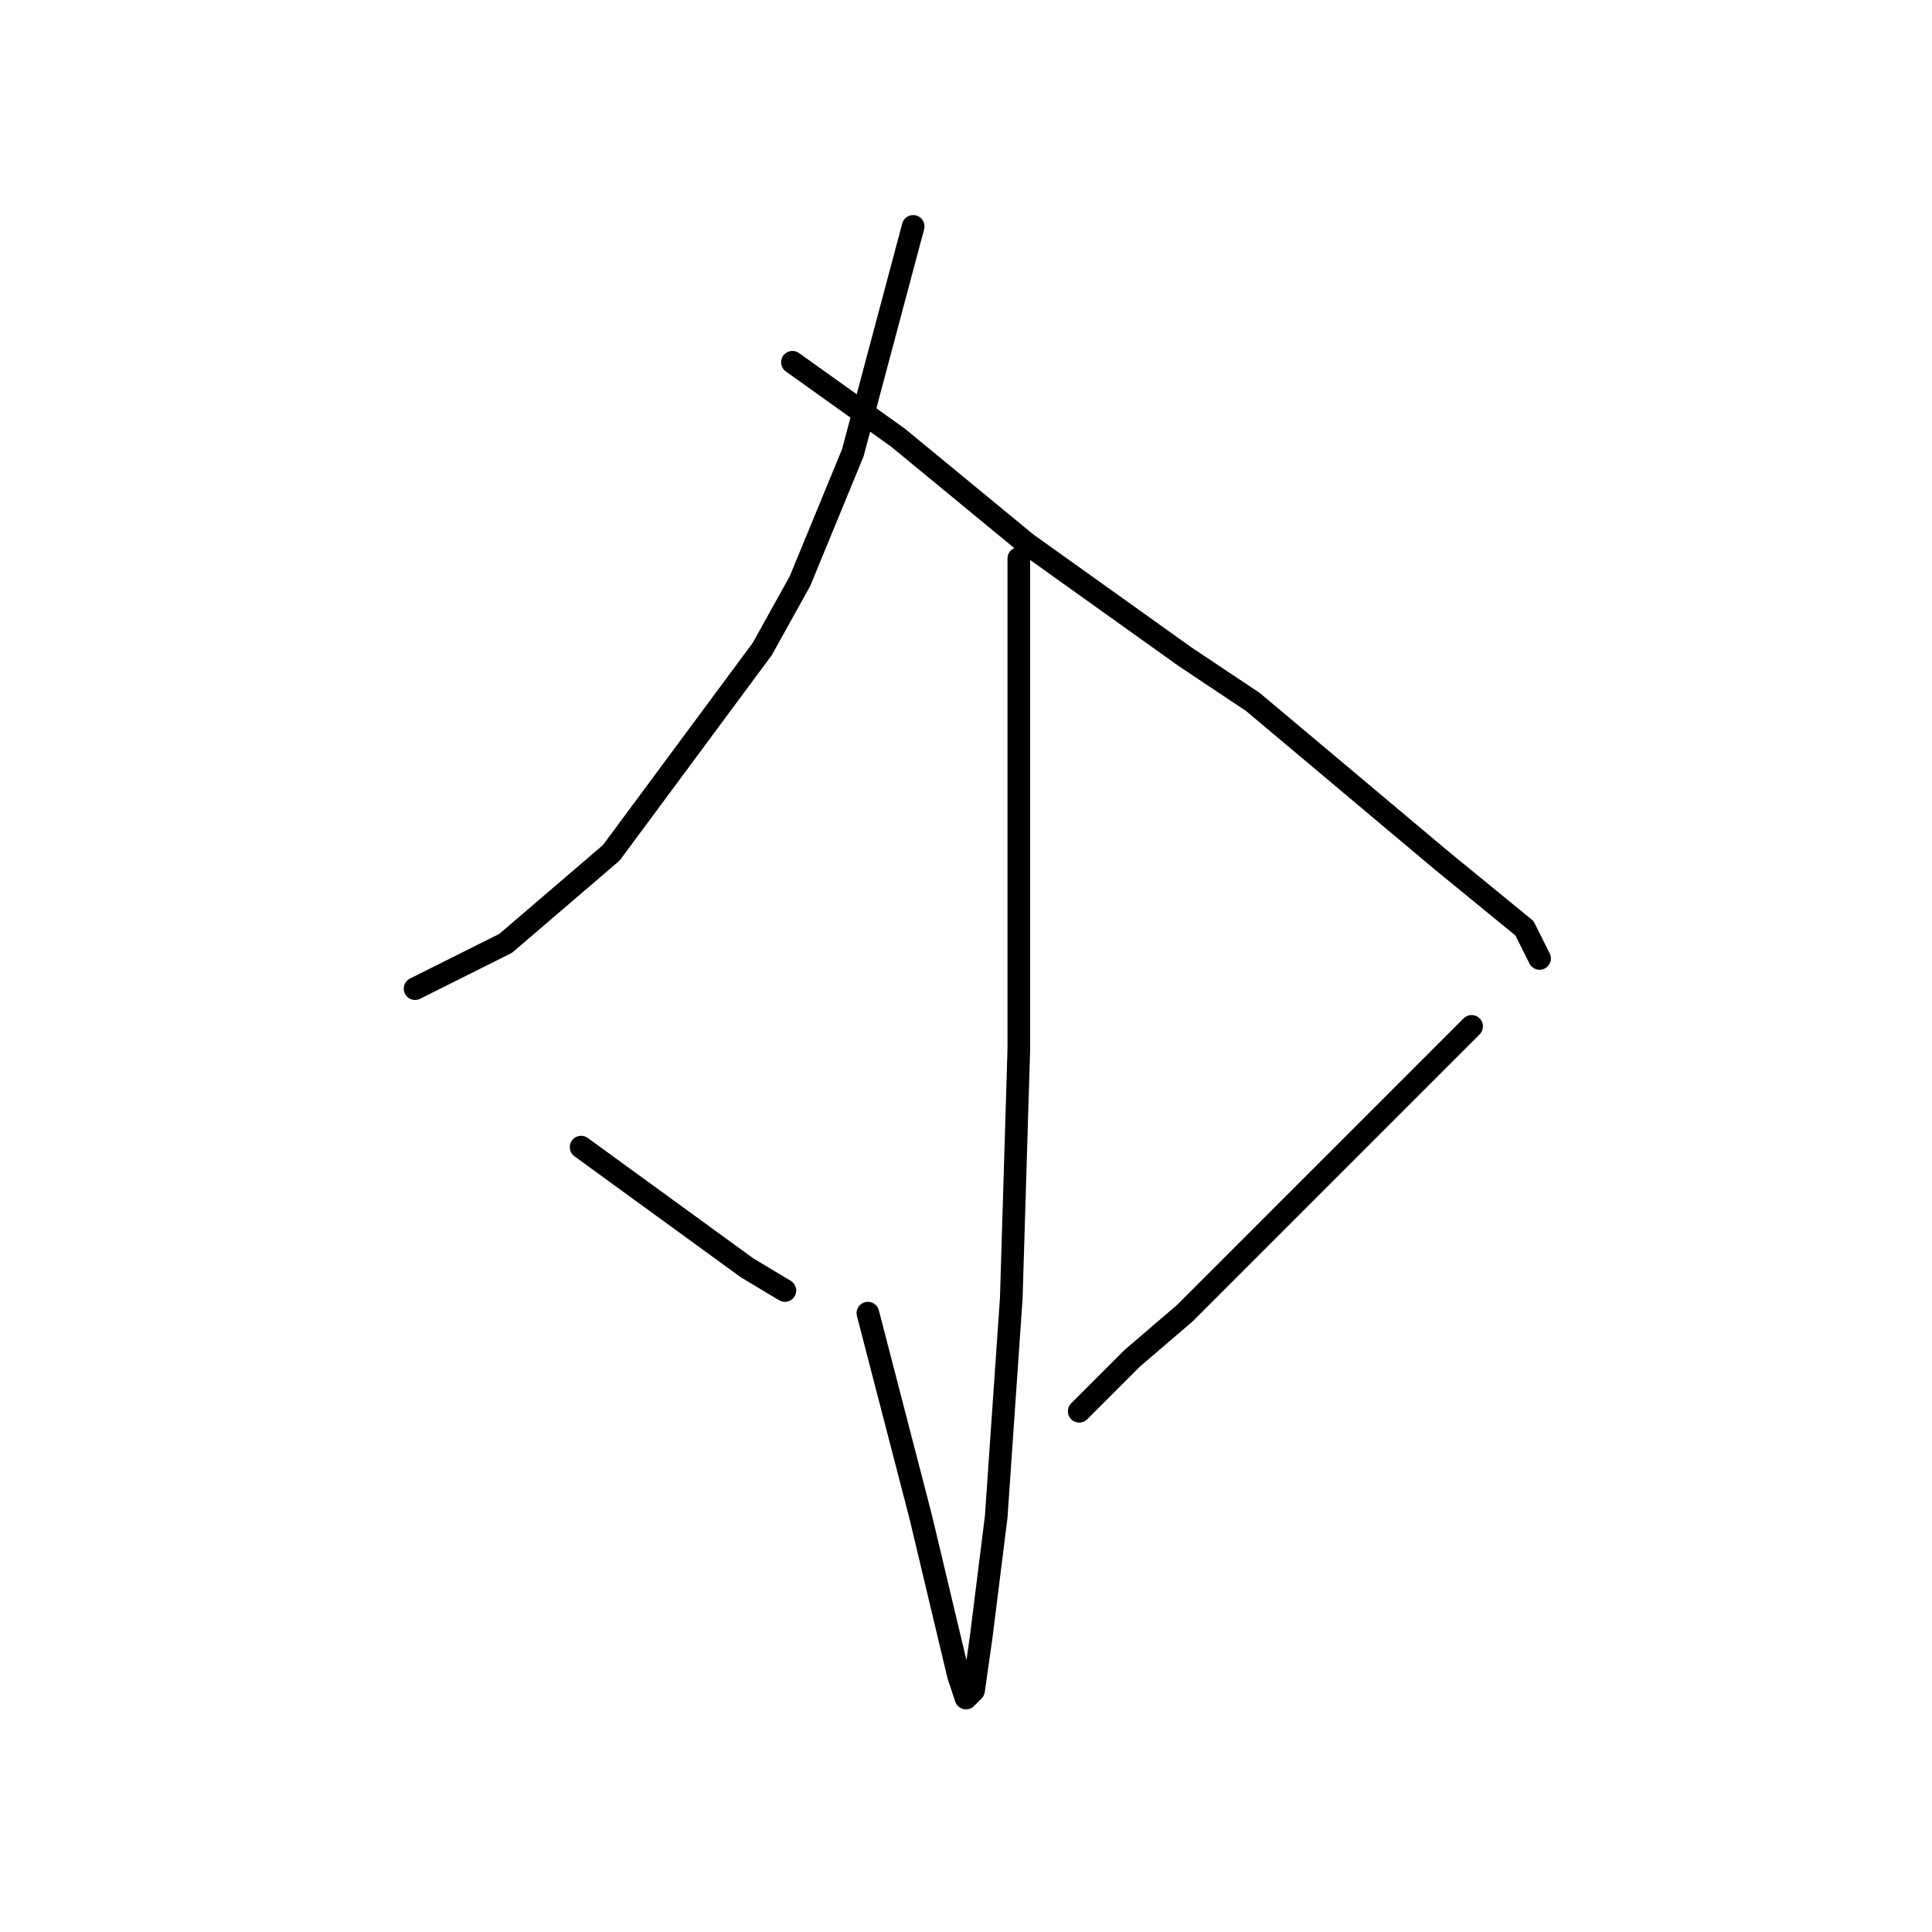 <?xml version="1.0" standalone="no"?>
    <svg width="256" height="256" xmlns="http://www.w3.org/2000/svg" version="1.1">
    <polyline stroke="black" stroke-width="3" stroke-linecap="round" fill="transparent" stroke-linejoin="round" points="121 30 117 45 113 60 106 77 101 86 81 113 67 125 55 131 55 131 " />
        <polyline stroke="black" stroke-width="3" stroke-linecap="round" fill="transparent" stroke-linejoin="round" points="105 48 112 53 119 58 136 72 157 87 166 93 191 114 202 123 204 127 204 127 " />
        <polyline stroke="black" stroke-width="3" stroke-linecap="round" fill="transparent" stroke-linejoin="round" points="135 74 135 93 135 112 135 139 134 172 132 201 130 217 129 224 128 225 127 222 122 201 115 174 115 174 " />
        <polyline stroke="black" stroke-width="3" stroke-linecap="round" fill="transparent" stroke-linejoin="round" points="77 152 88 160 99 168 104 171 104 171 " />
        <polyline stroke="black" stroke-width="3" stroke-linecap="round" fill="transparent" stroke-linejoin="round" points="195 136 183 148 171 160 162 169 157 174 150 180 143 187 143 187 " />
        </svg>